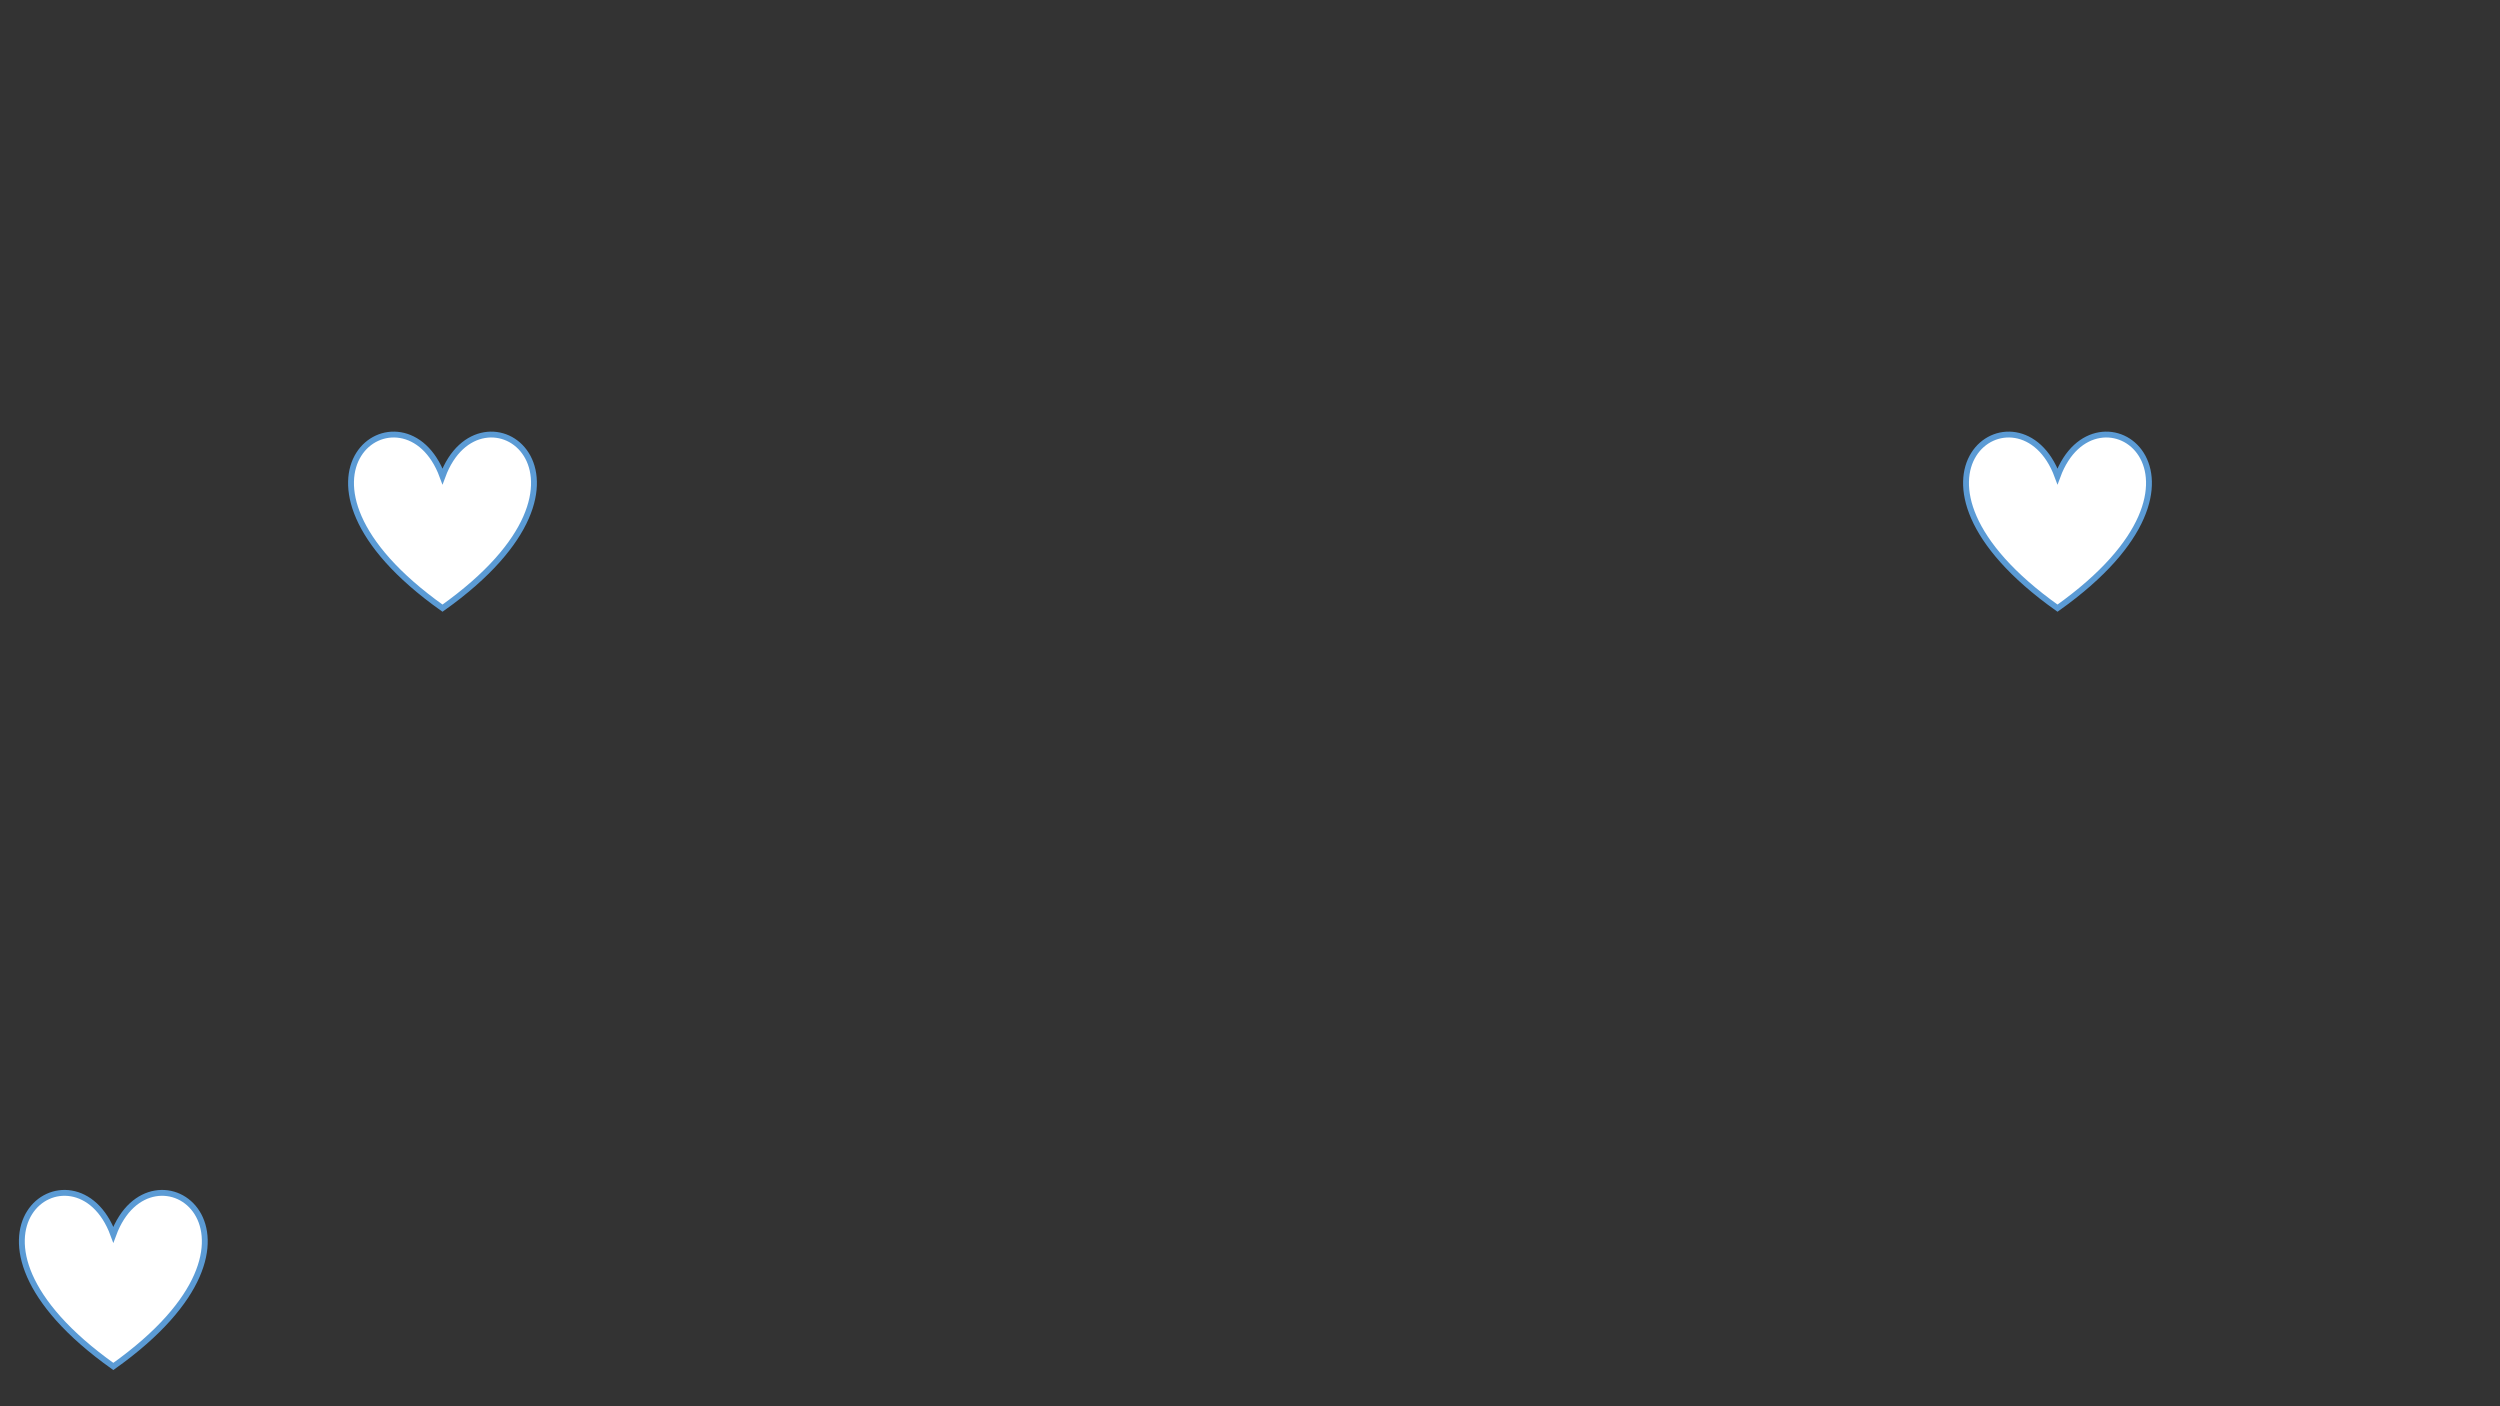 <?xml version="1.0" encoding="utf-8" ?>
<svg xmlns="http://www.w3.org/2000/svg" xmlns:ev="http://www.w3.org/2001/xml-events" xmlns:xlink="http://www.w3.org/1999/xlink" baseProfile="full" height="720.0" version="1.1" width="1280.0">
  <rect width="100%" height="100%" fill="#333333" stroke="none"/>
  <defs>
    <style type="text/css"><![CDATA[.non-scaling-stroke { vector-effect: non-scaling-stroke; }]]></style>
  </defs>
  <svg id="static_1">
    <defs/>
    <path class="non-scaling-stroke" d="M 46.5 22.5 C 65.875 -30.0 141.438 22.5 46.5 90.0 C -48.438 22.5 27.125 -30.0 46.5 22.5 Z" fill="#ffffff" stroke="#5b9bd5" stroke-width="3" transform="matrix(1.0,0.0,0.0,1.0,180.06,221.376)"/>
  </svg>
  <svg id="static_2">
    <defs/>
    <path class="non-scaling-stroke" d="M 46.5 22.5 C 65.875 -30.0 141.438 22.5 46.5 90.0 C -48.438 22.5 27.125 -30.0 46.5 22.5 Z" fill="#ffffff" stroke="#5b9bd5" stroke-width="3" transform="matrix(1.0,0.0,0.0,1.0,1006.94,221.376)"/>
  </svg>
  <svg id="static_3">
    <defs/>
  </svg>
  <svg id="dynamic">
    <defs/>
    <path class="non-scaling-stroke" d="M 46.5 22.5 C 65.875 -30.0 141.438 22.5 46.5 90.0 C -48.438 22.5 27.125 -30.0 46.5 22.5 Z" fill="#ffffff" stroke="#5b9bd5" stroke-width="3" transform="matrix(1.0,0.0,0.0,1.0,11.521,609.629)">
      <animateMotion dur="5s" fill="freeze" id="entrance_motion" path="M 0.0 -0.0 L 497.27 -130.211"/>
    </path>
    <animate attributeName="opacity" dur="1s" repeatCount="5" values="1;0;1"/>
  </svg>
</svg>
